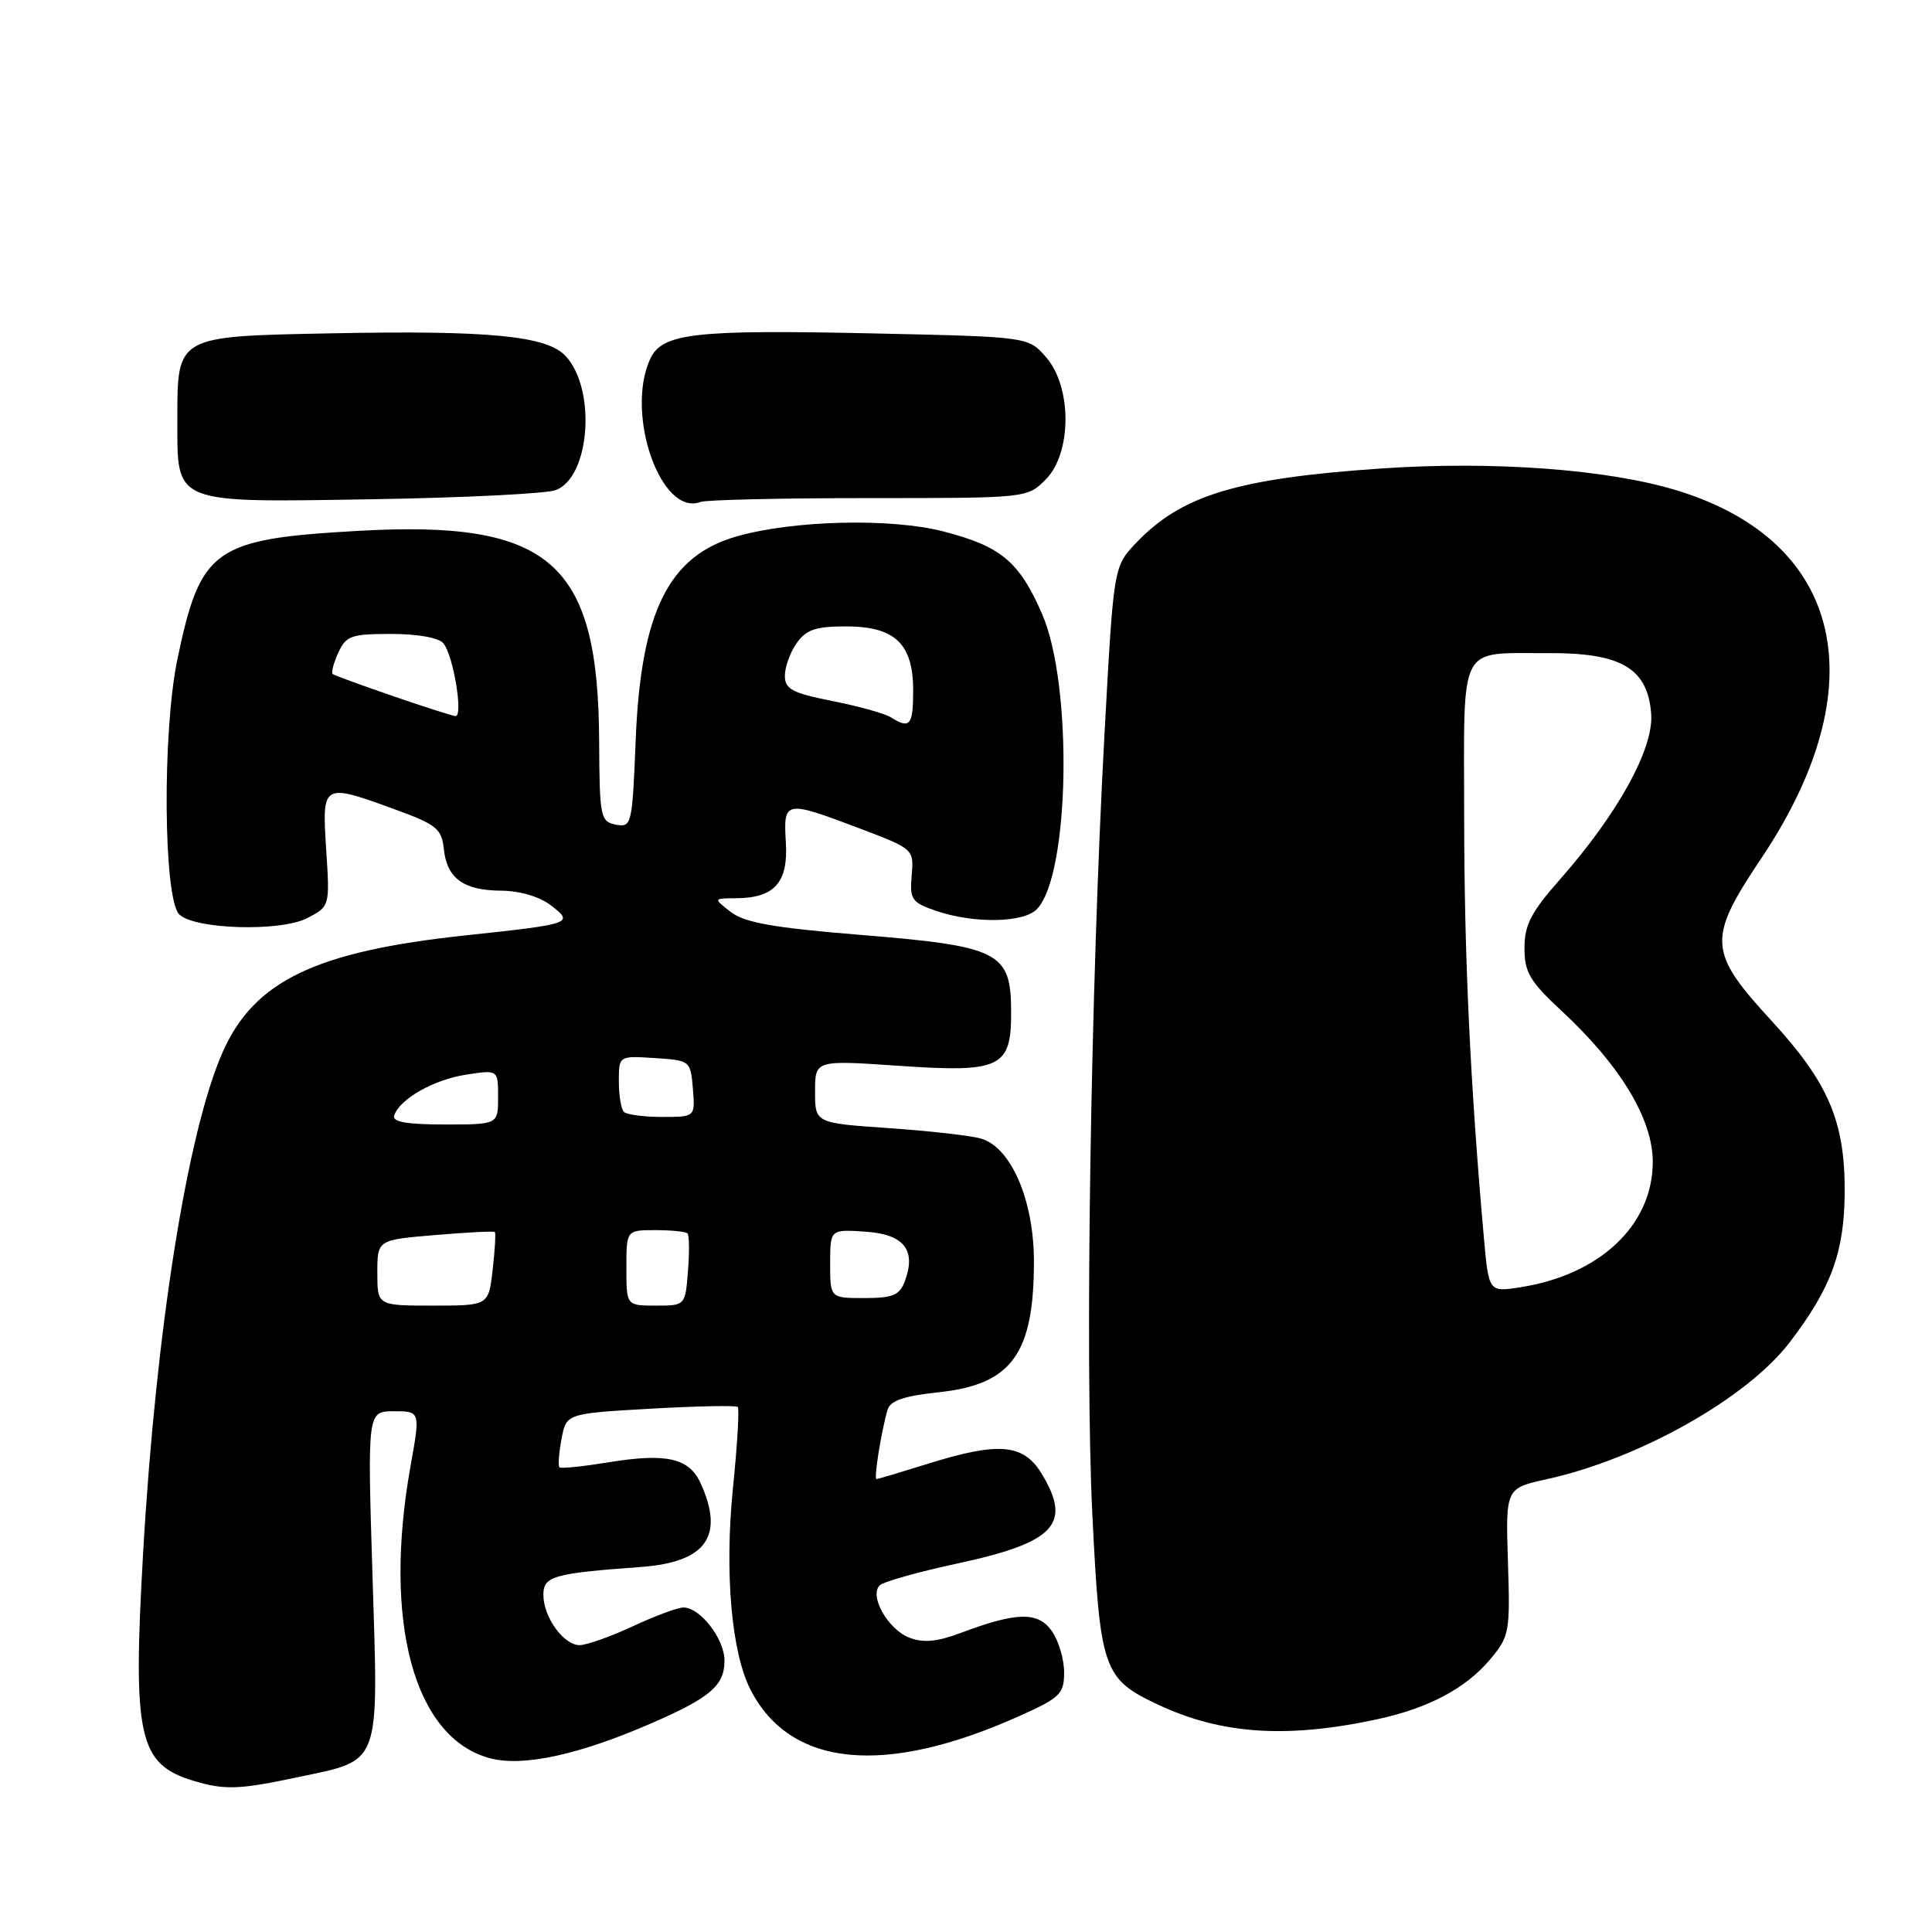 <?xml version="1.0" encoding="UTF-8" standalone="no"?>
<!DOCTYPE svg PUBLIC "-//W3C//DTD SVG 1.1//EN" "http://www.w3.org/Graphics/SVG/1.1/DTD/svg11.dtd" >
<svg xmlns="http://www.w3.org/2000/svg" xmlns:xlink="http://www.w3.org/1999/xlink" version="1.1" viewBox="0 0 256 256">
 <g >
 <path fill="currentColor"
d=" M 39.40 235.50 C 50.59 233.13 50.15 234.31 49.36 208.83 C 48.68 187.00 48.68 187.00 52.19 187.00 C 55.70 187.00 55.70 187.00 54.40 194.25 C 50.70 214.94 54.86 230.27 64.90 232.97 C 69.27 234.15 76.77 232.52 86.48 228.27 C 94.16 224.92 96.00 223.32 96.00 220.03 C 96.00 217.17 92.78 213.00 90.56 213.00 C 89.81 213.00 86.79 214.12 83.85 215.49 C 80.91 216.86 77.74 217.98 76.81 217.99 C 74.69 218.00 72.00 214.28 72.00 211.32 C 72.00 208.85 73.31 208.48 84.96 207.63 C 93.58 206.99 96.03 203.54 92.83 196.52 C 91.31 193.20 88.30 192.51 80.68 193.76 C 77.28 194.31 74.33 194.62 74.13 194.43 C 73.93 194.25 74.05 192.57 74.40 190.70 C 75.03 187.30 75.03 187.30 86.20 186.66 C 92.34 186.31 97.54 186.21 97.76 186.43 C 97.98 186.65 97.70 191.49 97.12 197.18 C 95.99 208.41 96.92 219.02 99.47 223.94 C 104.76 234.18 117.24 235.39 135.08 227.38 C 140.49 224.96 141.00 224.45 141.00 221.59 C 141.00 219.86 140.27 217.40 139.38 216.13 C 137.55 213.52 134.71 213.58 127.28 216.38 C 124.21 217.54 122.36 217.71 120.52 217.01 C 117.66 215.92 115.13 211.45 116.58 210.06 C 117.08 209.58 121.70 208.28 126.82 207.18 C 139.80 204.39 142.09 201.95 138.01 195.25 C 135.60 191.29 132.31 191.02 122.84 193.99 C 119.35 195.08 116.34 195.98 116.14 195.99 C 115.76 196.00 116.77 189.67 117.60 186.82 C 117.96 185.59 119.75 184.97 124.47 184.47 C 134.06 183.44 137.00 179.38 137.00 167.15 C 137.00 159.06 133.98 152.03 130.00 150.87 C 128.62 150.47 123.11 149.85 117.75 149.48 C 108.00 148.81 108.00 148.81 108.00 144.64 C 108.00 140.46 108.00 140.46 119.17 141.23 C 132.60 142.15 134.01 141.47 133.98 134.10 C 133.96 126.10 132.52 125.38 113.70 123.85 C 102.54 122.94 98.67 122.25 96.86 120.86 C 94.50 119.04 94.50 119.04 97.56 119.02 C 102.63 118.99 104.46 116.93 104.13 111.61 C 103.79 106.06 103.99 106.02 113.80 109.73 C 121.08 112.49 121.10 112.51 120.80 115.99 C 120.53 119.18 120.80 119.58 124.00 120.68 C 128.95 122.39 135.56 122.30 137.36 120.50 C 141.74 116.12 142.20 90.81 138.08 81.35 C 135.06 74.41 132.62 72.37 124.97 70.41 C 118.05 68.63 105.23 68.93 97.70 71.05 C 88.60 73.61 84.92 81.02 84.23 98.09 C 83.78 109.31 83.70 109.66 81.61 109.27 C 79.56 108.87 79.44 108.30 79.39 98.18 C 79.28 74.46 72.92 68.91 47.50 70.34 C 28.32 71.42 26.58 72.65 23.51 87.33 C 21.49 97.01 21.65 119.06 23.75 121.16 C 25.75 123.15 37.16 123.49 40.70 121.66 C 43.71 120.10 43.71 120.10 43.22 112.55 C 42.66 103.74 42.68 103.72 52.50 107.31 C 57.84 109.26 58.53 109.83 58.81 112.50 C 59.22 116.40 61.42 117.99 66.44 118.02 C 68.88 118.04 71.50 118.81 72.99 119.96 C 76.09 122.34 75.84 122.43 61.71 123.94 C 41.78 126.07 33.66 129.97 29.48 139.47 C 24.83 150.02 20.66 176.31 18.97 205.66 C 17.56 230.23 18.35 233.78 25.69 235.98 C 29.75 237.20 31.69 237.14 39.40 235.50 Z  M 182.50 227.81 C 189.26 226.35 194.21 223.73 197.44 219.89 C 200.01 216.83 200.11 216.29 199.81 206.95 C 199.50 197.20 199.50 197.20 205.00 195.99 C 217.28 193.28 231.54 185.23 237.18 177.82 C 242.66 170.62 244.38 165.93 244.43 158.00 C 244.48 148.60 242.30 143.48 234.71 135.23 C 226.32 126.10 226.22 124.42 233.38 113.73 C 248.66 90.94 244.32 71.81 222.32 65.02 C 213.18 62.19 197.85 61.05 182.96 62.08 C 163.88 63.39 156.53 65.63 150.53 71.95 C 147.56 75.07 147.56 75.07 146.35 97.29 C 144.51 130.97 143.75 180.34 144.74 200.65 C 145.76 221.27 146.16 222.45 153.44 225.87 C 161.84 229.82 170.51 230.39 182.50 227.81 Z  M 73.65 64.94 C 78.19 63.22 79.04 51.56 74.94 47.17 C 72.45 44.49 64.80 43.75 43.78 44.17 C 23.32 44.57 23.50 44.47 23.50 55.62 C 23.50 66.89 22.74 66.58 49.51 66.15 C 61.55 65.95 72.42 65.41 73.65 64.94 Z  M 115.13 66.00 C 136.05 66.00 136.10 66.00 138.55 63.55 C 142.02 60.07 142.07 51.36 138.64 47.37 C 136.28 44.63 136.28 44.63 116.22 44.19 C 91.91 43.65 87.72 44.13 86.14 47.59 C 82.81 54.90 87.61 68.51 92.82 66.51 C 93.56 66.23 103.60 66.00 115.13 66.00 Z  M 50.00 168.65 C 50.00 164.29 50.00 164.29 57.67 163.65 C 61.88 163.29 65.44 163.11 65.57 163.25 C 65.71 163.39 65.58 165.64 65.28 168.25 C 64.74 173.00 64.74 173.00 57.37 173.00 C 50.00 173.00 50.00 173.00 50.00 168.65 Z  M 83.00 168.00 C 83.00 163.00 83.00 163.00 86.83 163.00 C 88.94 163.00 90.86 163.19 91.10 163.43 C 91.33 163.67 91.36 165.92 91.16 168.43 C 90.80 173.00 90.80 173.00 86.90 173.00 C 83.00 173.00 83.00 173.00 83.00 168.00 Z  M 110.00 167.45 C 110.00 162.89 110.00 162.89 114.64 163.20 C 119.77 163.53 121.44 165.61 119.90 169.75 C 119.20 171.63 118.32 172.00 114.53 172.00 C 110.00 172.00 110.00 172.00 110.00 167.45 Z  M 52.23 147.81 C 52.96 145.62 57.46 143.06 61.75 142.40 C 66.00 141.74 66.00 141.74 66.00 145.37 C 66.00 149.00 66.00 149.00 58.92 149.00 C 53.89 149.00 51.95 148.66 52.23 147.81 Z  M 82.67 147.33 C 82.30 146.97 82.00 145.14 82.00 143.28 C 82.00 139.89 82.00 139.89 86.75 140.20 C 91.45 140.50 91.50 140.54 91.81 144.25 C 92.12 148.00 92.12 148.00 87.73 148.00 C 85.31 148.00 83.03 147.70 82.67 147.33 Z  M 118.05 95.05 C 117.26 94.55 113.77 93.58 110.30 92.89 C 104.97 91.83 104.00 91.31 104.00 89.54 C 104.00 88.39 104.70 86.44 105.56 85.22 C 106.81 83.44 108.08 83.00 112.06 83.00 C 118.59 83.00 121.00 85.29 121.00 91.50 C 121.00 96.12 120.56 96.64 118.05 95.05 Z  M 52.00 92.21 C 47.88 90.79 44.31 89.49 44.09 89.32 C 43.86 89.15 44.19 87.88 44.82 86.50 C 45.85 84.24 46.53 84.00 51.86 84.00 C 55.37 84.00 58.16 84.51 58.76 85.25 C 60.09 86.89 61.42 95.03 60.34 94.89 C 59.88 94.83 56.12 93.63 52.00 92.21 Z  M 196.61 163.86 C 194.80 143.42 194.02 126.59 194.01 108.22 C 194.00 84.79 193.06 86.62 205.17 86.54 C 214.84 86.49 218.34 88.56 218.79 94.60 C 219.14 99.19 214.39 107.80 206.71 116.52 C 202.88 120.86 202.00 122.56 202.00 125.62 C 202.00 128.84 202.71 130.04 206.91 133.94 C 214.71 141.18 219.00 148.28 219.00 153.95 C 219.00 162.34 211.99 168.95 201.38 170.58 C 197.26 171.21 197.26 171.21 196.61 163.86 Z "/>
</g>
</svg>